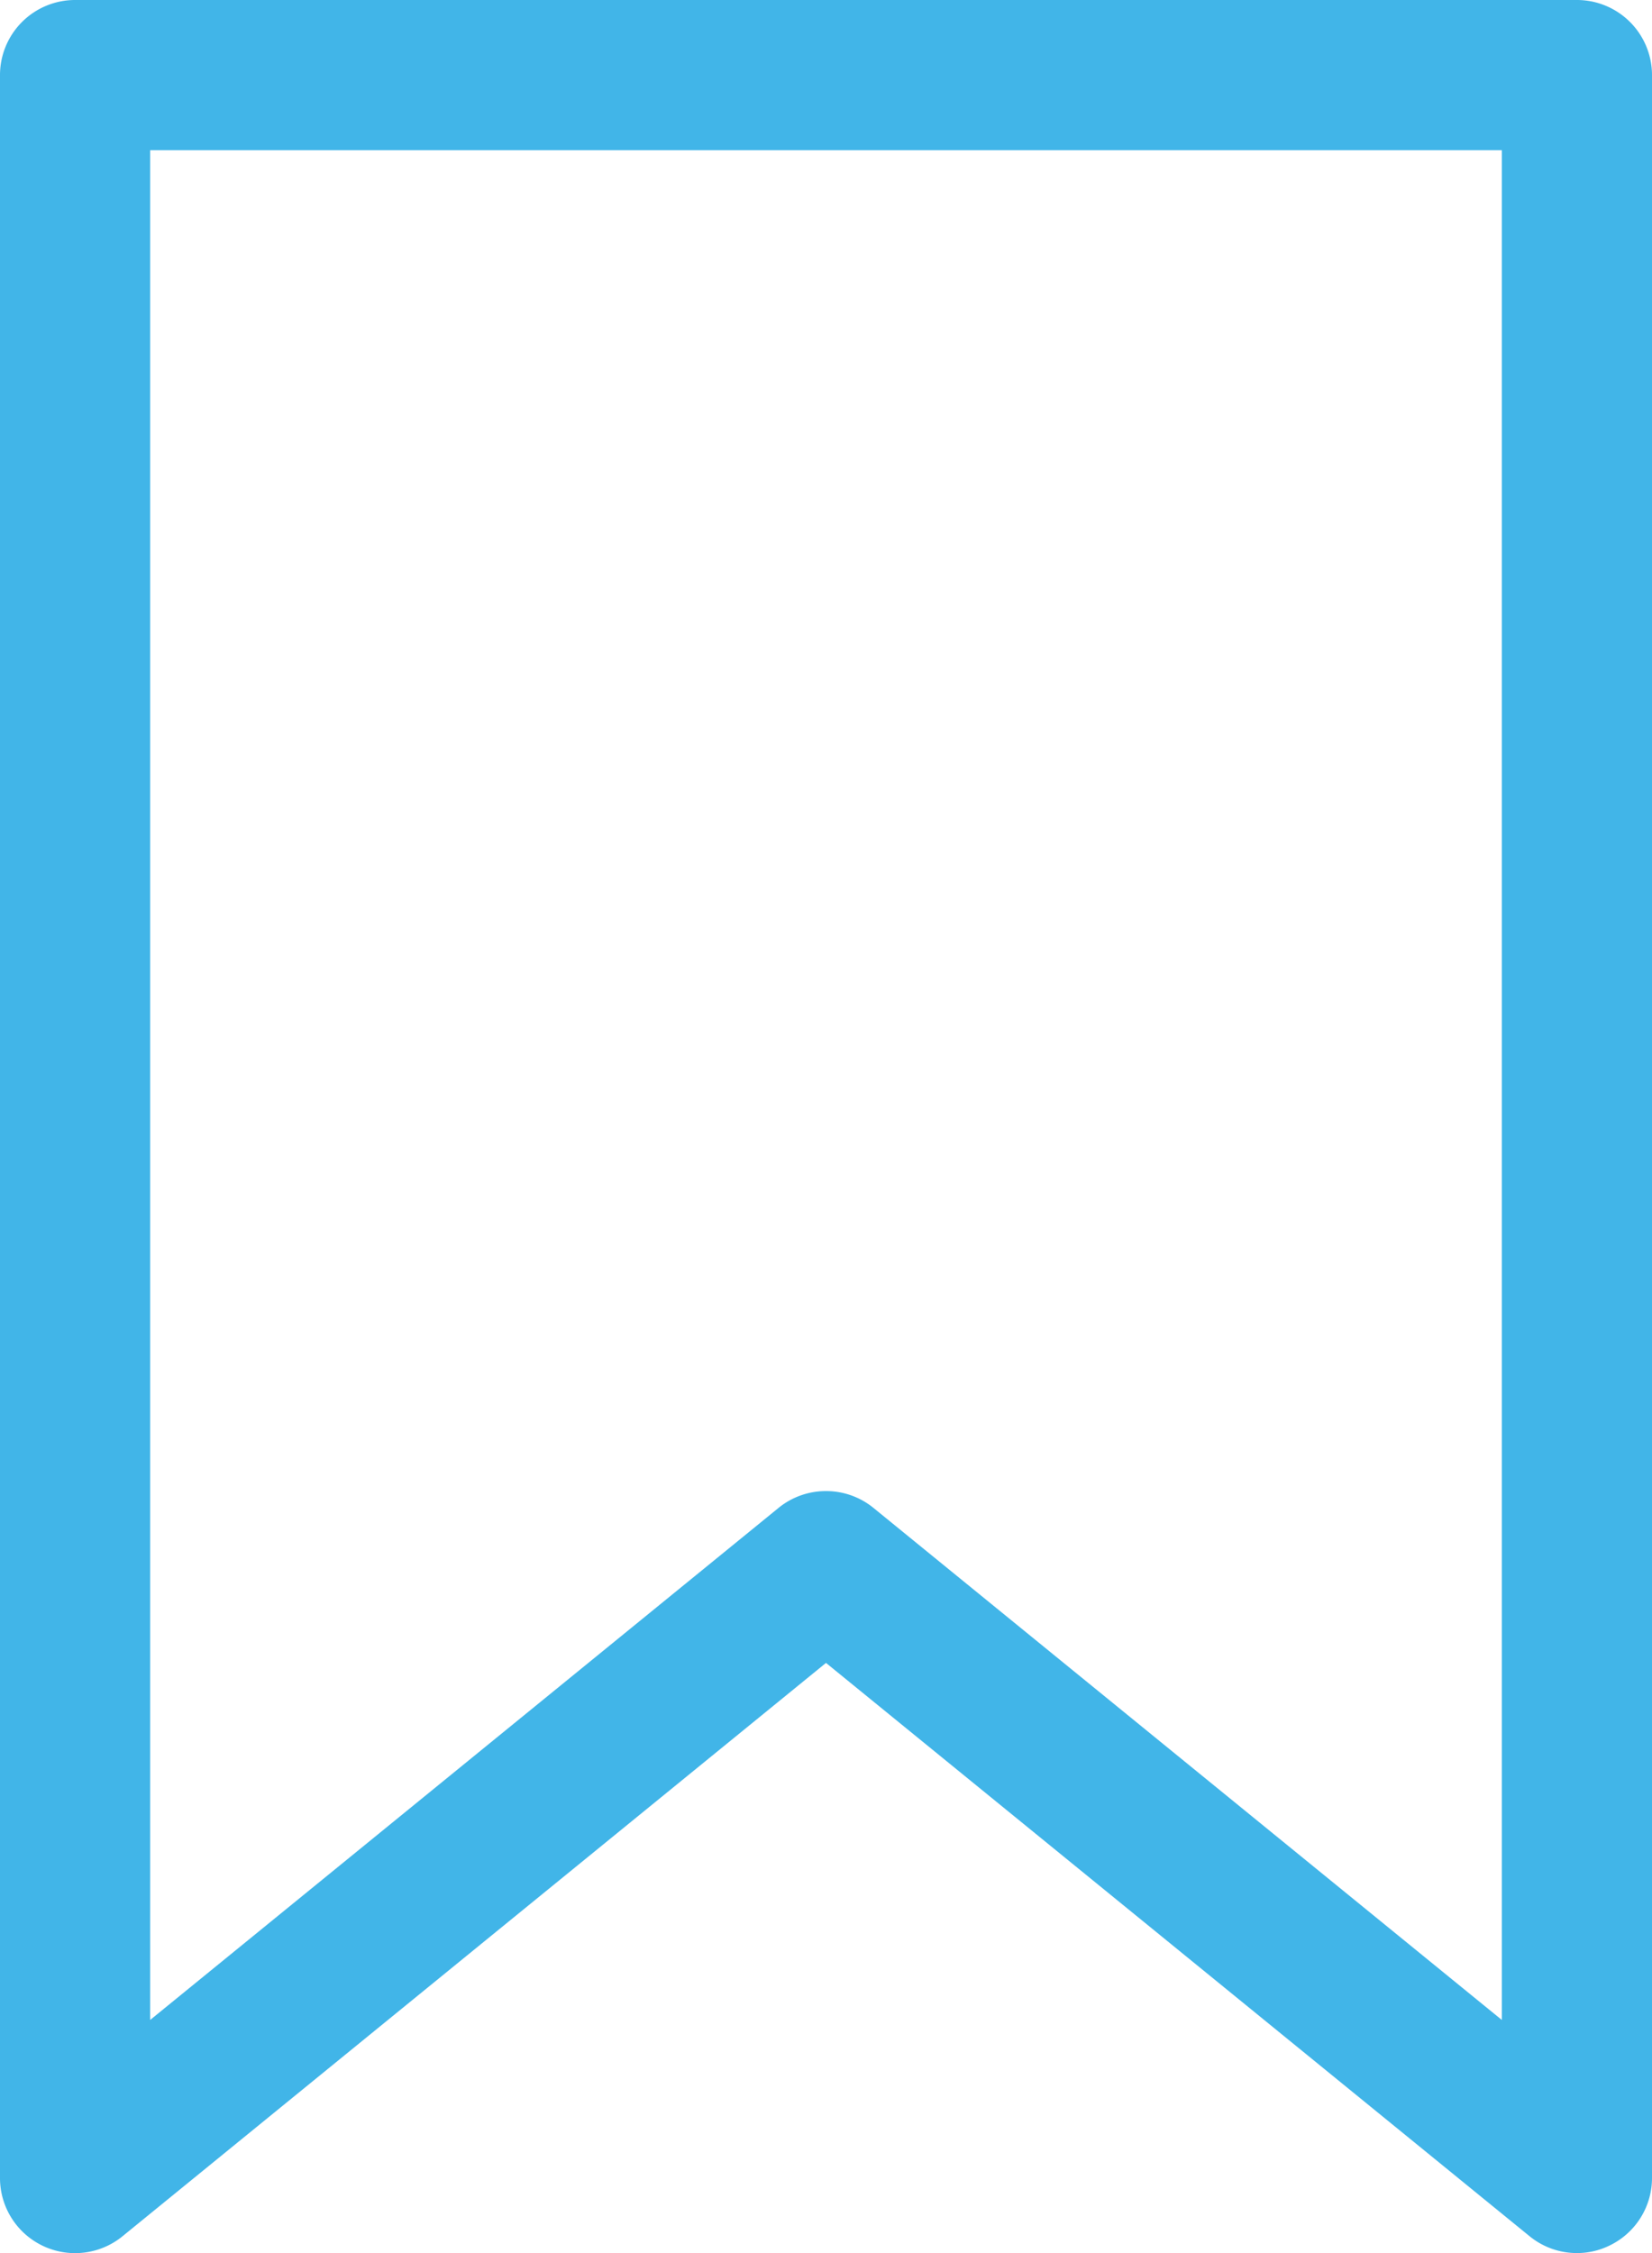 <svg id="Layer_1" data-name="Layer 1" xmlns="http://www.w3.org/2000/svg" viewBox="0 0 11 15.001"><defs><style>.cls-1{fill:#41b5e8;}</style></defs><title>icon-bookmark-blue</title><g id="bookmark-2-icon"><path class="cls-1" d="M10.5,15a0.497,0.497,0,0,1-.315-0.112L5.5,11.071,0.816,14.888A0.5,0.5,0,0,1,0,14.5V0.5A0.5,0.5,0,0,1,.5,0h10a0.5,0.5,0,0,1,.5.5v14a0.499,0.499,0,0,1-.285.451A0.49,0.49,0,0,1,10.5,15Zm-5-5.073a0.499,0.499,0,0,1,.316.112L10,13.448V1H1V13.448l4.184-3.409A0.499,0.499,0,0,1,5.5,9.927Z"/></g></svg>